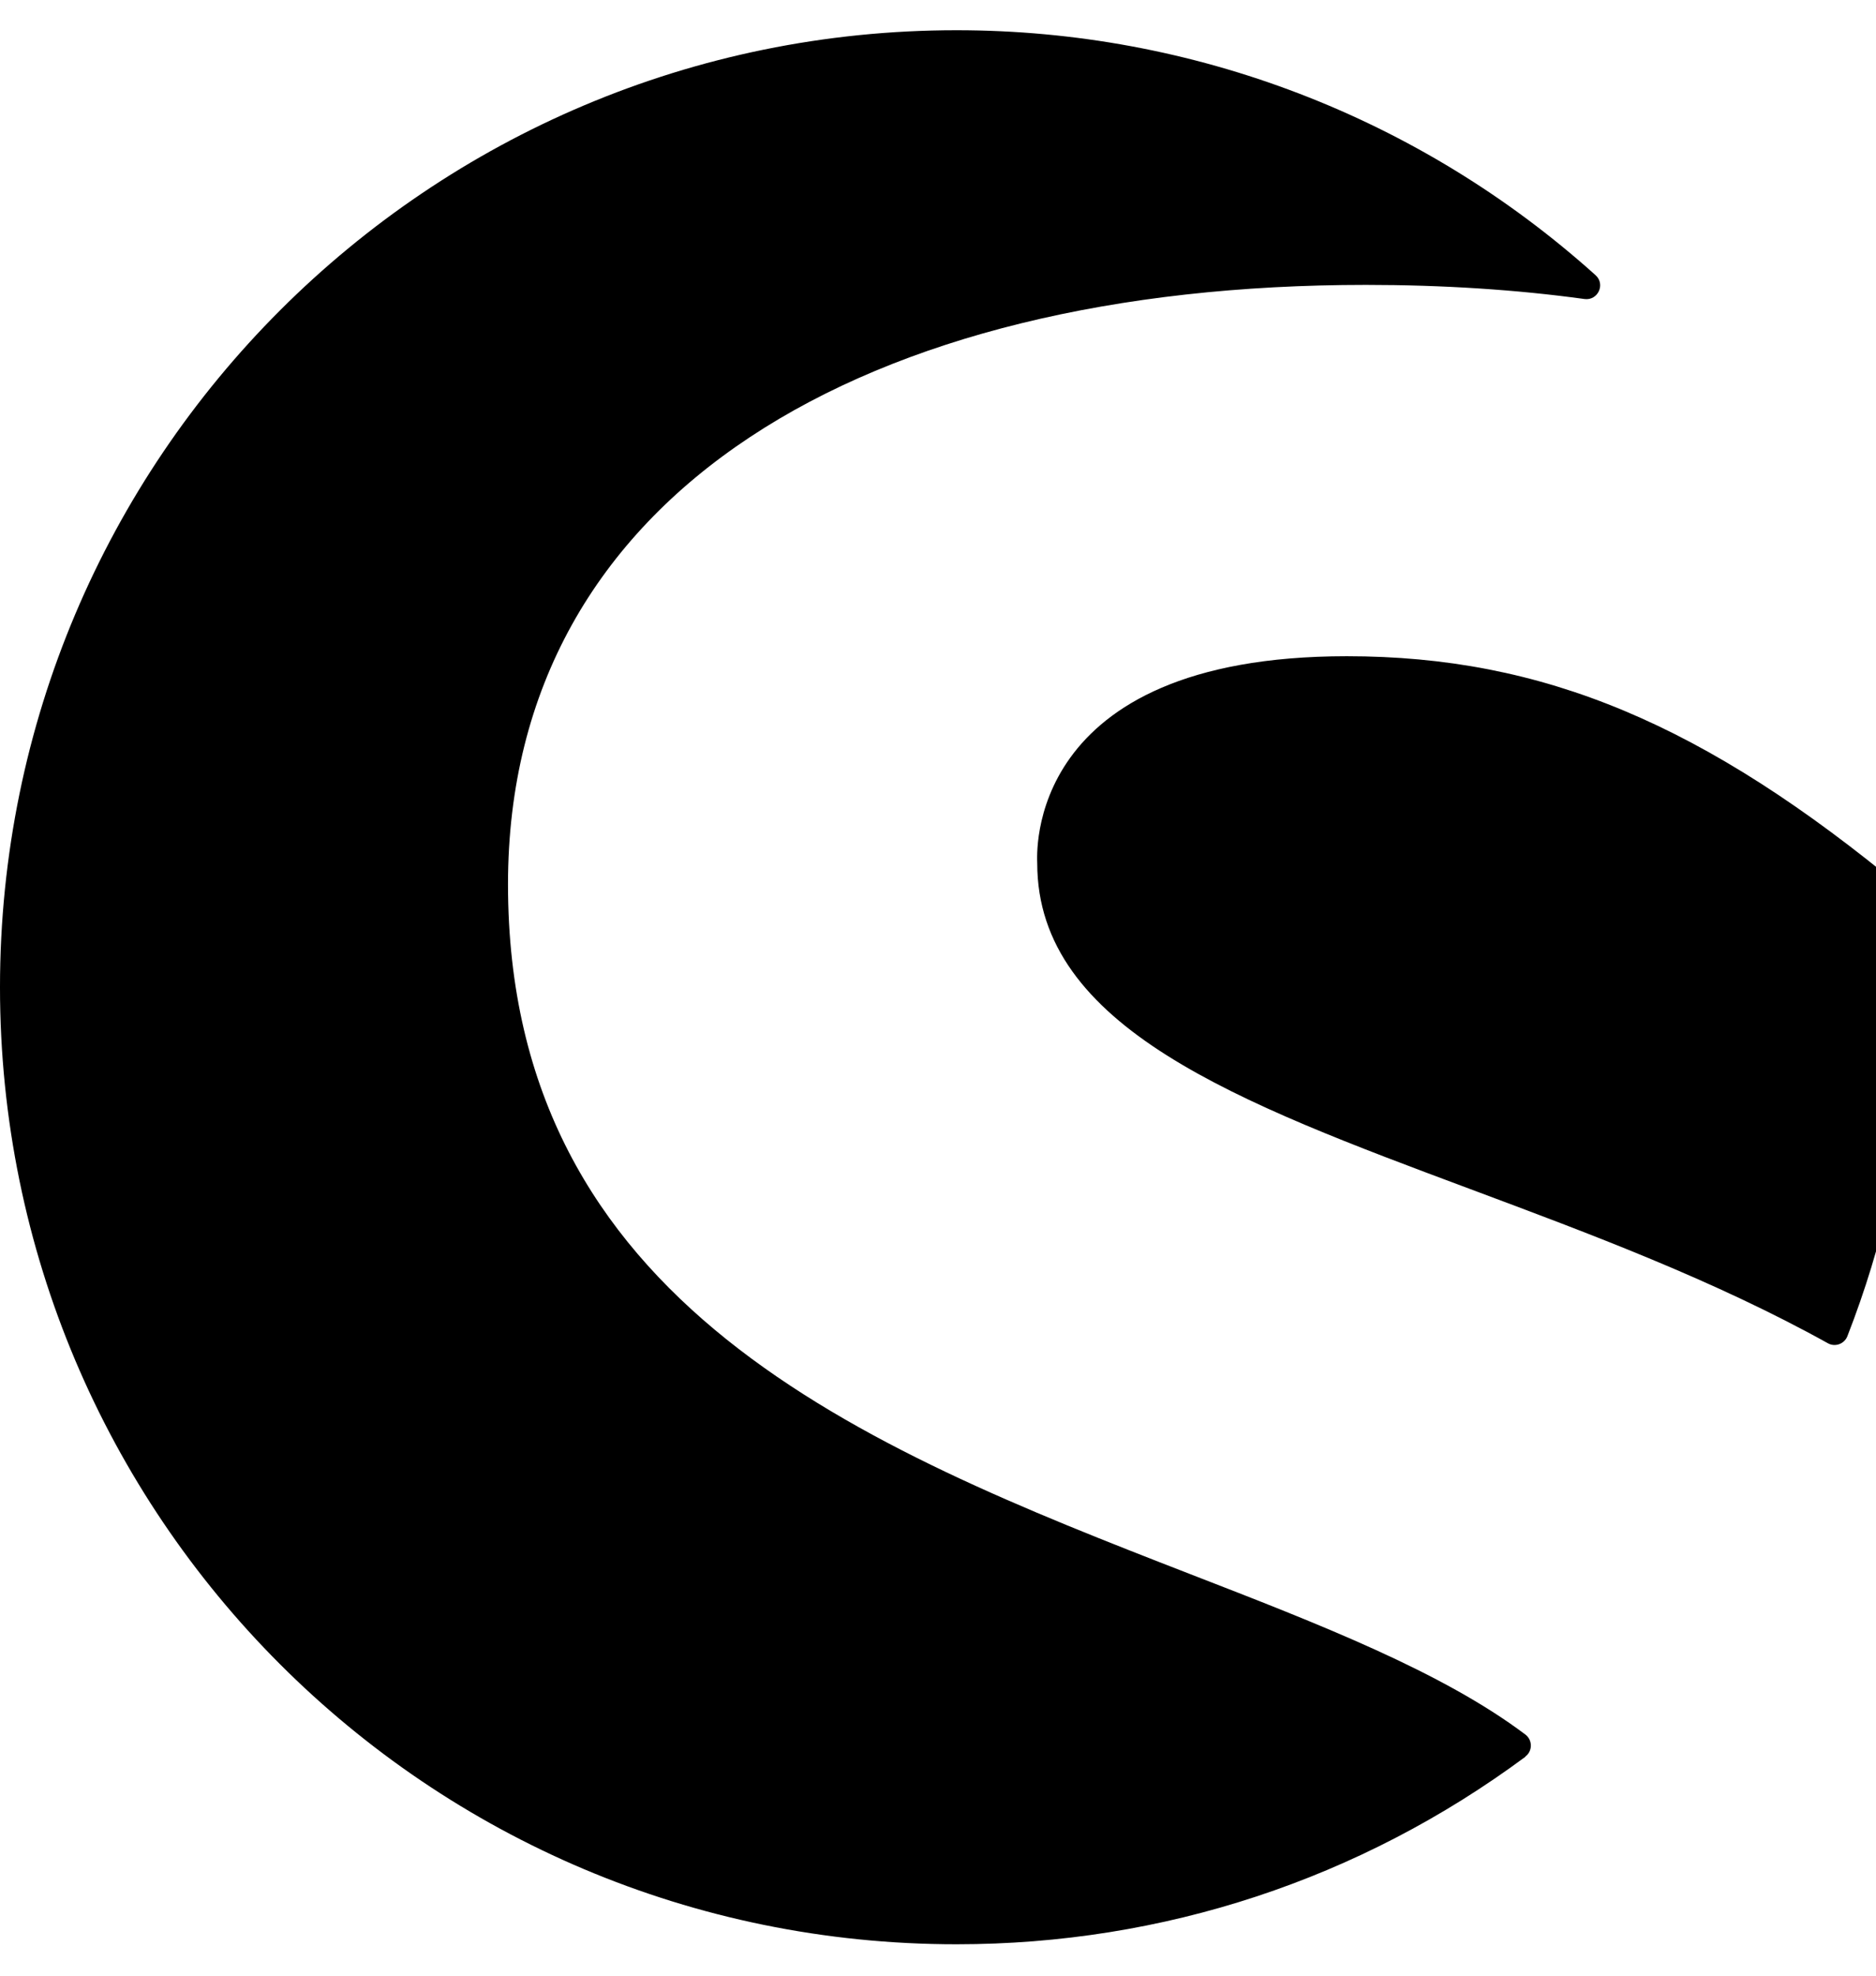 <!-- Generated by IcoMoon.io -->
<svg version="1.1" xmlns="http://www.w3.org/2000/svg" width="19" height="20" viewBox="0 0 19 20">
<title>shopware</title>
<path d="M15.449 17.784c-1.678 1.242-3.67 1.898-5.761 1.898-5.36 0-9.688-4.336-9.688-9.688 0-5.359 4.338-9.688 9.688-9.688 2.395 0 4.693 0.881 6.472 2.48 0.102 0.092 0.023 0.259-0.112 0.241-0.69-0.095-1.436-0.143-2.215-0.143-5.053 0-8.688 2.089-8.688 6.068 0 4.259 3.599 5.698 6.907 6.982 1.314 0.509 2.555 0.991 3.397 1.625 0.074 0.056 0.074 0.168-0.001 0.223zM19.334 9.1c-0.003-0.037-0.021-0.071-0.050-0.095-2.022-1.678-3.657-2.362-5.644-2.362-3.286 0-3.135 2.038-3.135 2.095 0 1.664 2.034 2.422 4.388 3.3 1.214 0.453 2.468 0.921 3.62 1.56 0.073 0.041 0.166 0.007 0.197-0.071 0.738-1.89 0.701-3.525 0.622-4.426z"></path>
</svg>
